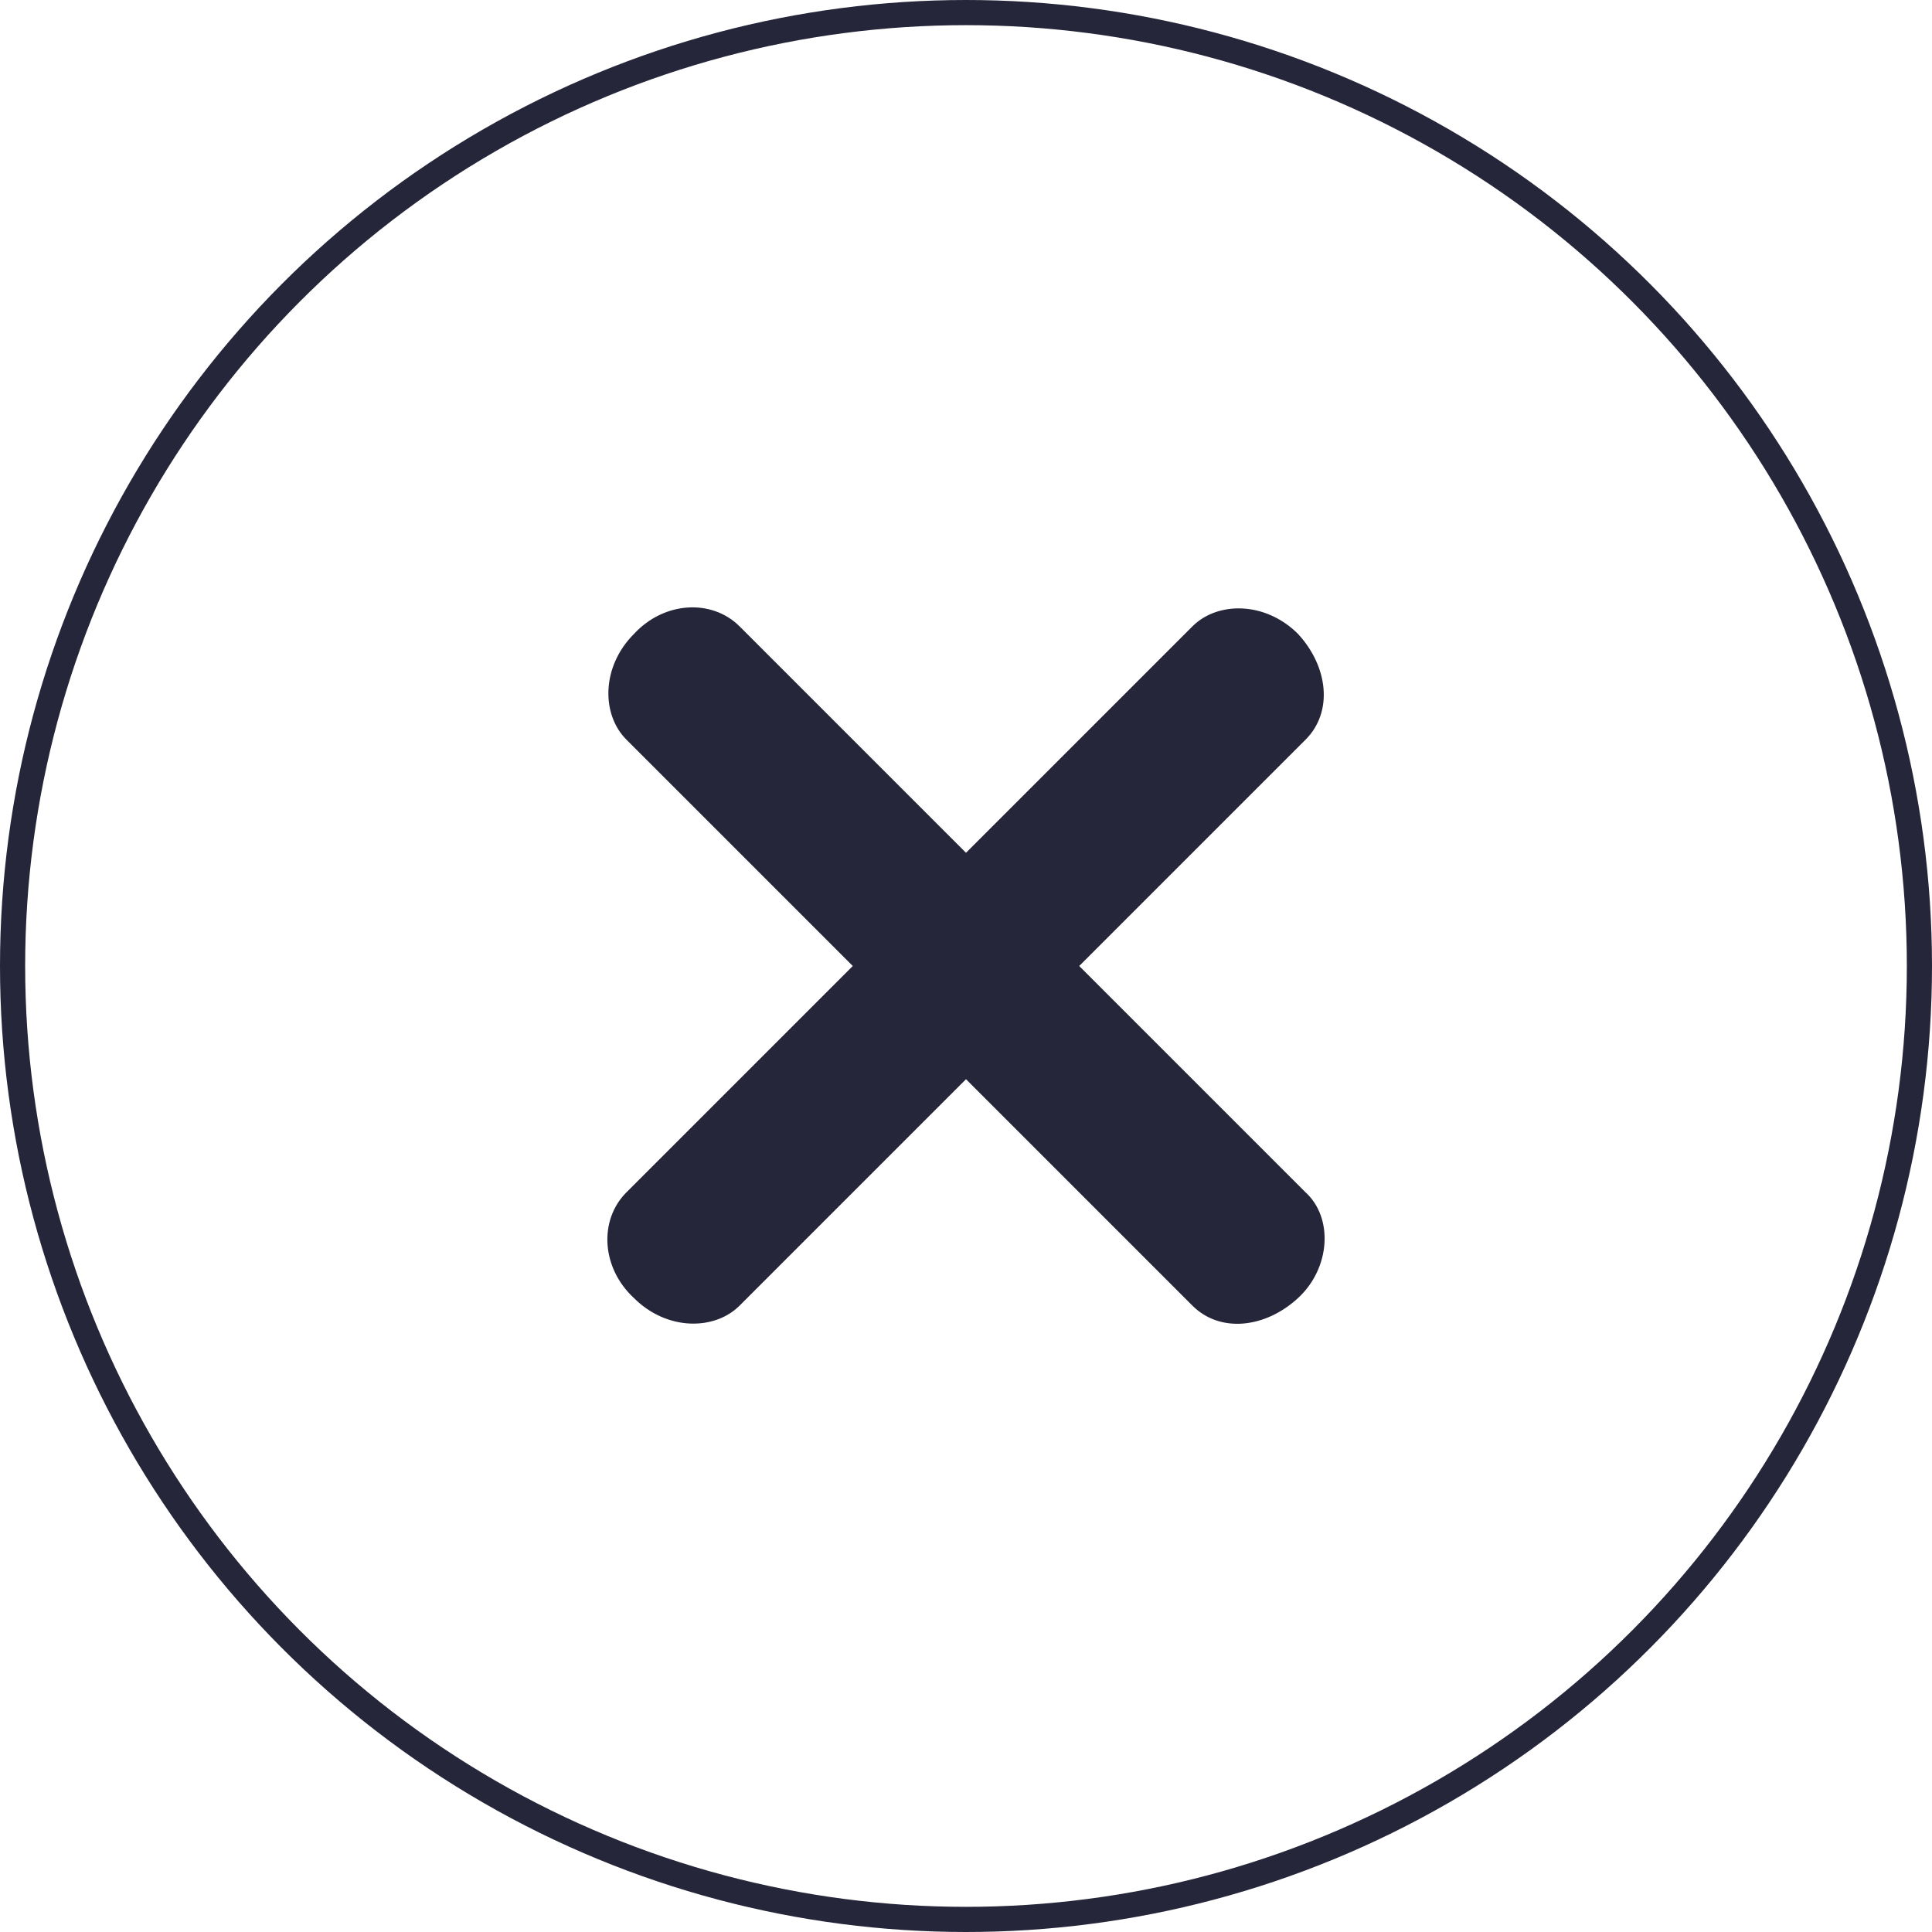 <?xml version="1.0" encoding="UTF-8" standalone="no"?>
<!-- Generator: Adobe Illustrator 27.0.0, SVG Export Plug-In . SVG Version: 6.00 Build 0)  -->

<svg
   version="1.1"
   id="Vrstva_1"
   x="0px"
   y="0px"
   viewBox="0 0 45 45"
   xml:space="preserve"
   sodipodi:docname="close-circle.svg"
   width="45"
   height="45"
   inkscape:version="1.2 (dc2aeda, 2022-05-15)"
   xmlns:inkscape="http://www.inkscape.org/namespaces/inkscape"
   xmlns:sodipodi="http://sodipodi.sourceforge.net/DTD/sodipodi-0.dtd"
   xmlns="http://www.w3.org/2000/svg"
   xmlns:svg="http://www.w3.org/2000/svg"><defs
   id="defs3925" /><sodipodi:namedview
   id="namedview3923"
   pagecolor="#505050"
   bordercolor="#eeeeee"
   borderopacity="1"
   inkscape:showpageshadow="0"
   inkscape:pageopacity="0"
   inkscape:pagecheckerboard="0"
   inkscape:deskcolor="#505050"
   showgrid="false"
   inkscape:zoom="2.9722921"
   inkscape:cx="29.775001"
   inkscape:cy="22.877967"
   inkscape:window-width="1309"
   inkscape:window-height="456"
   inkscape:window-x="0"
   inkscape:window-y="25"
   inkscape:window-maximized="0"
   inkscape:current-layer="Vrstva_1" />
<style
   type="text/css"
   id="style3916">
	.st0{fill:none;stroke:#26263A;stroke-miterlimit:10;}
	.st1{fill:#26263A;}
</style>
<circle
   class="st0"
   cx="22.5"
   cy="22.5"
   r="22.207"
   id="circle3918"
   style="stroke-width:0.586" />
<path
   class="st1"
   d="M 30.41,27.773 25.137,22.5 30.41,17.227 c 0.645,-0.645 0.527,-1.699 -0.176,-2.461 -0.762,-0.762 -1.875,-0.762 -2.461,-0.176 L 22.5,19.863 17.227,14.59 c -0.645,-0.645 -1.758,-0.586 -2.461,0.176 -0.762,0.762 -0.762,1.875 -0.176,2.461 L 19.863,22.5 14.59,27.773 c -0.645,0.645 -0.586,1.758 0.176,2.461 0.762,0.762 1.875,0.762 2.461,0.176 L 22.5,25.137 l 5.273,5.273 c 0.645,0.645 1.699,0.527 2.461,-0.176 0.762,-0.703 0.82,-1.875 0.176,-2.461 z"
   id="path3920"
   style="stroke-width:0.586" />
</svg>
